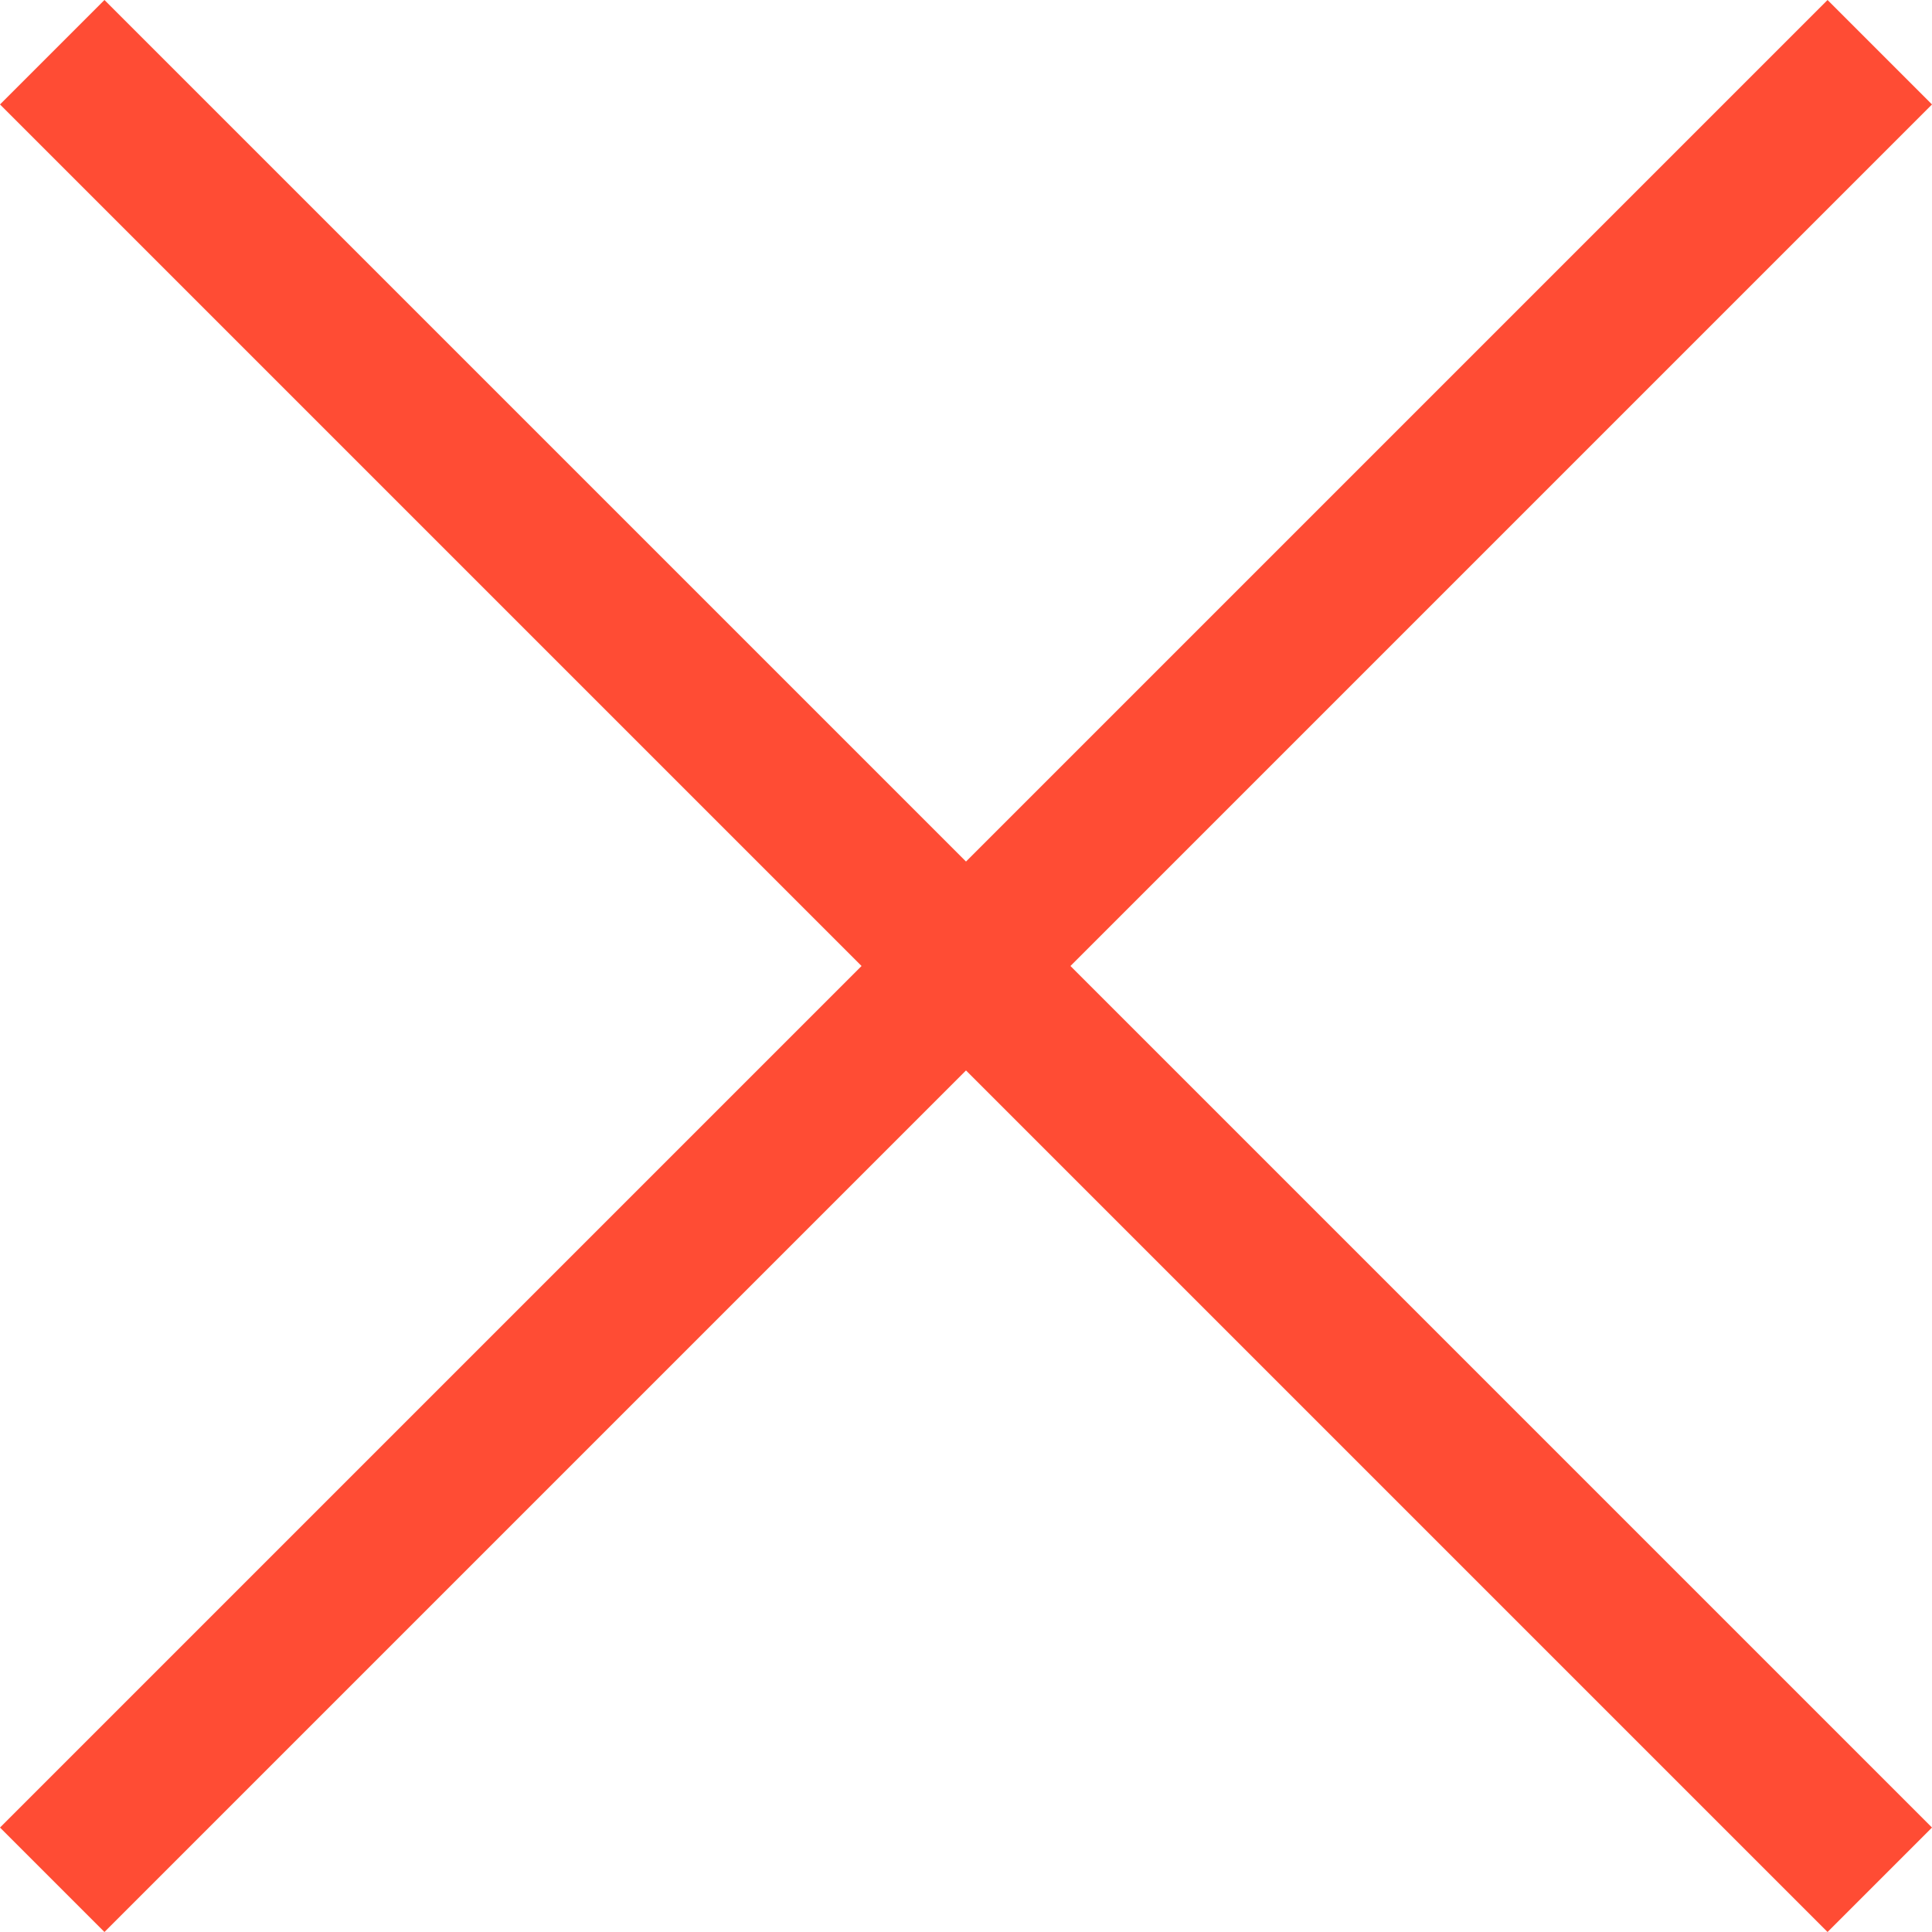 <svg width="35" height="35" viewBox="0 0 35 35" fill="none" xmlns="http://www.w3.org/2000/svg">
<path d="M33.108 0L17.5 15.608L1.892 0L0 1.892L15.608 17.5L0 33.108L1.892 35L17.5 19.392L33.108 35L35 33.108L19.392 17.5L35 1.892L33.108 0Z" fill="#FF4C34"/>
</svg>
